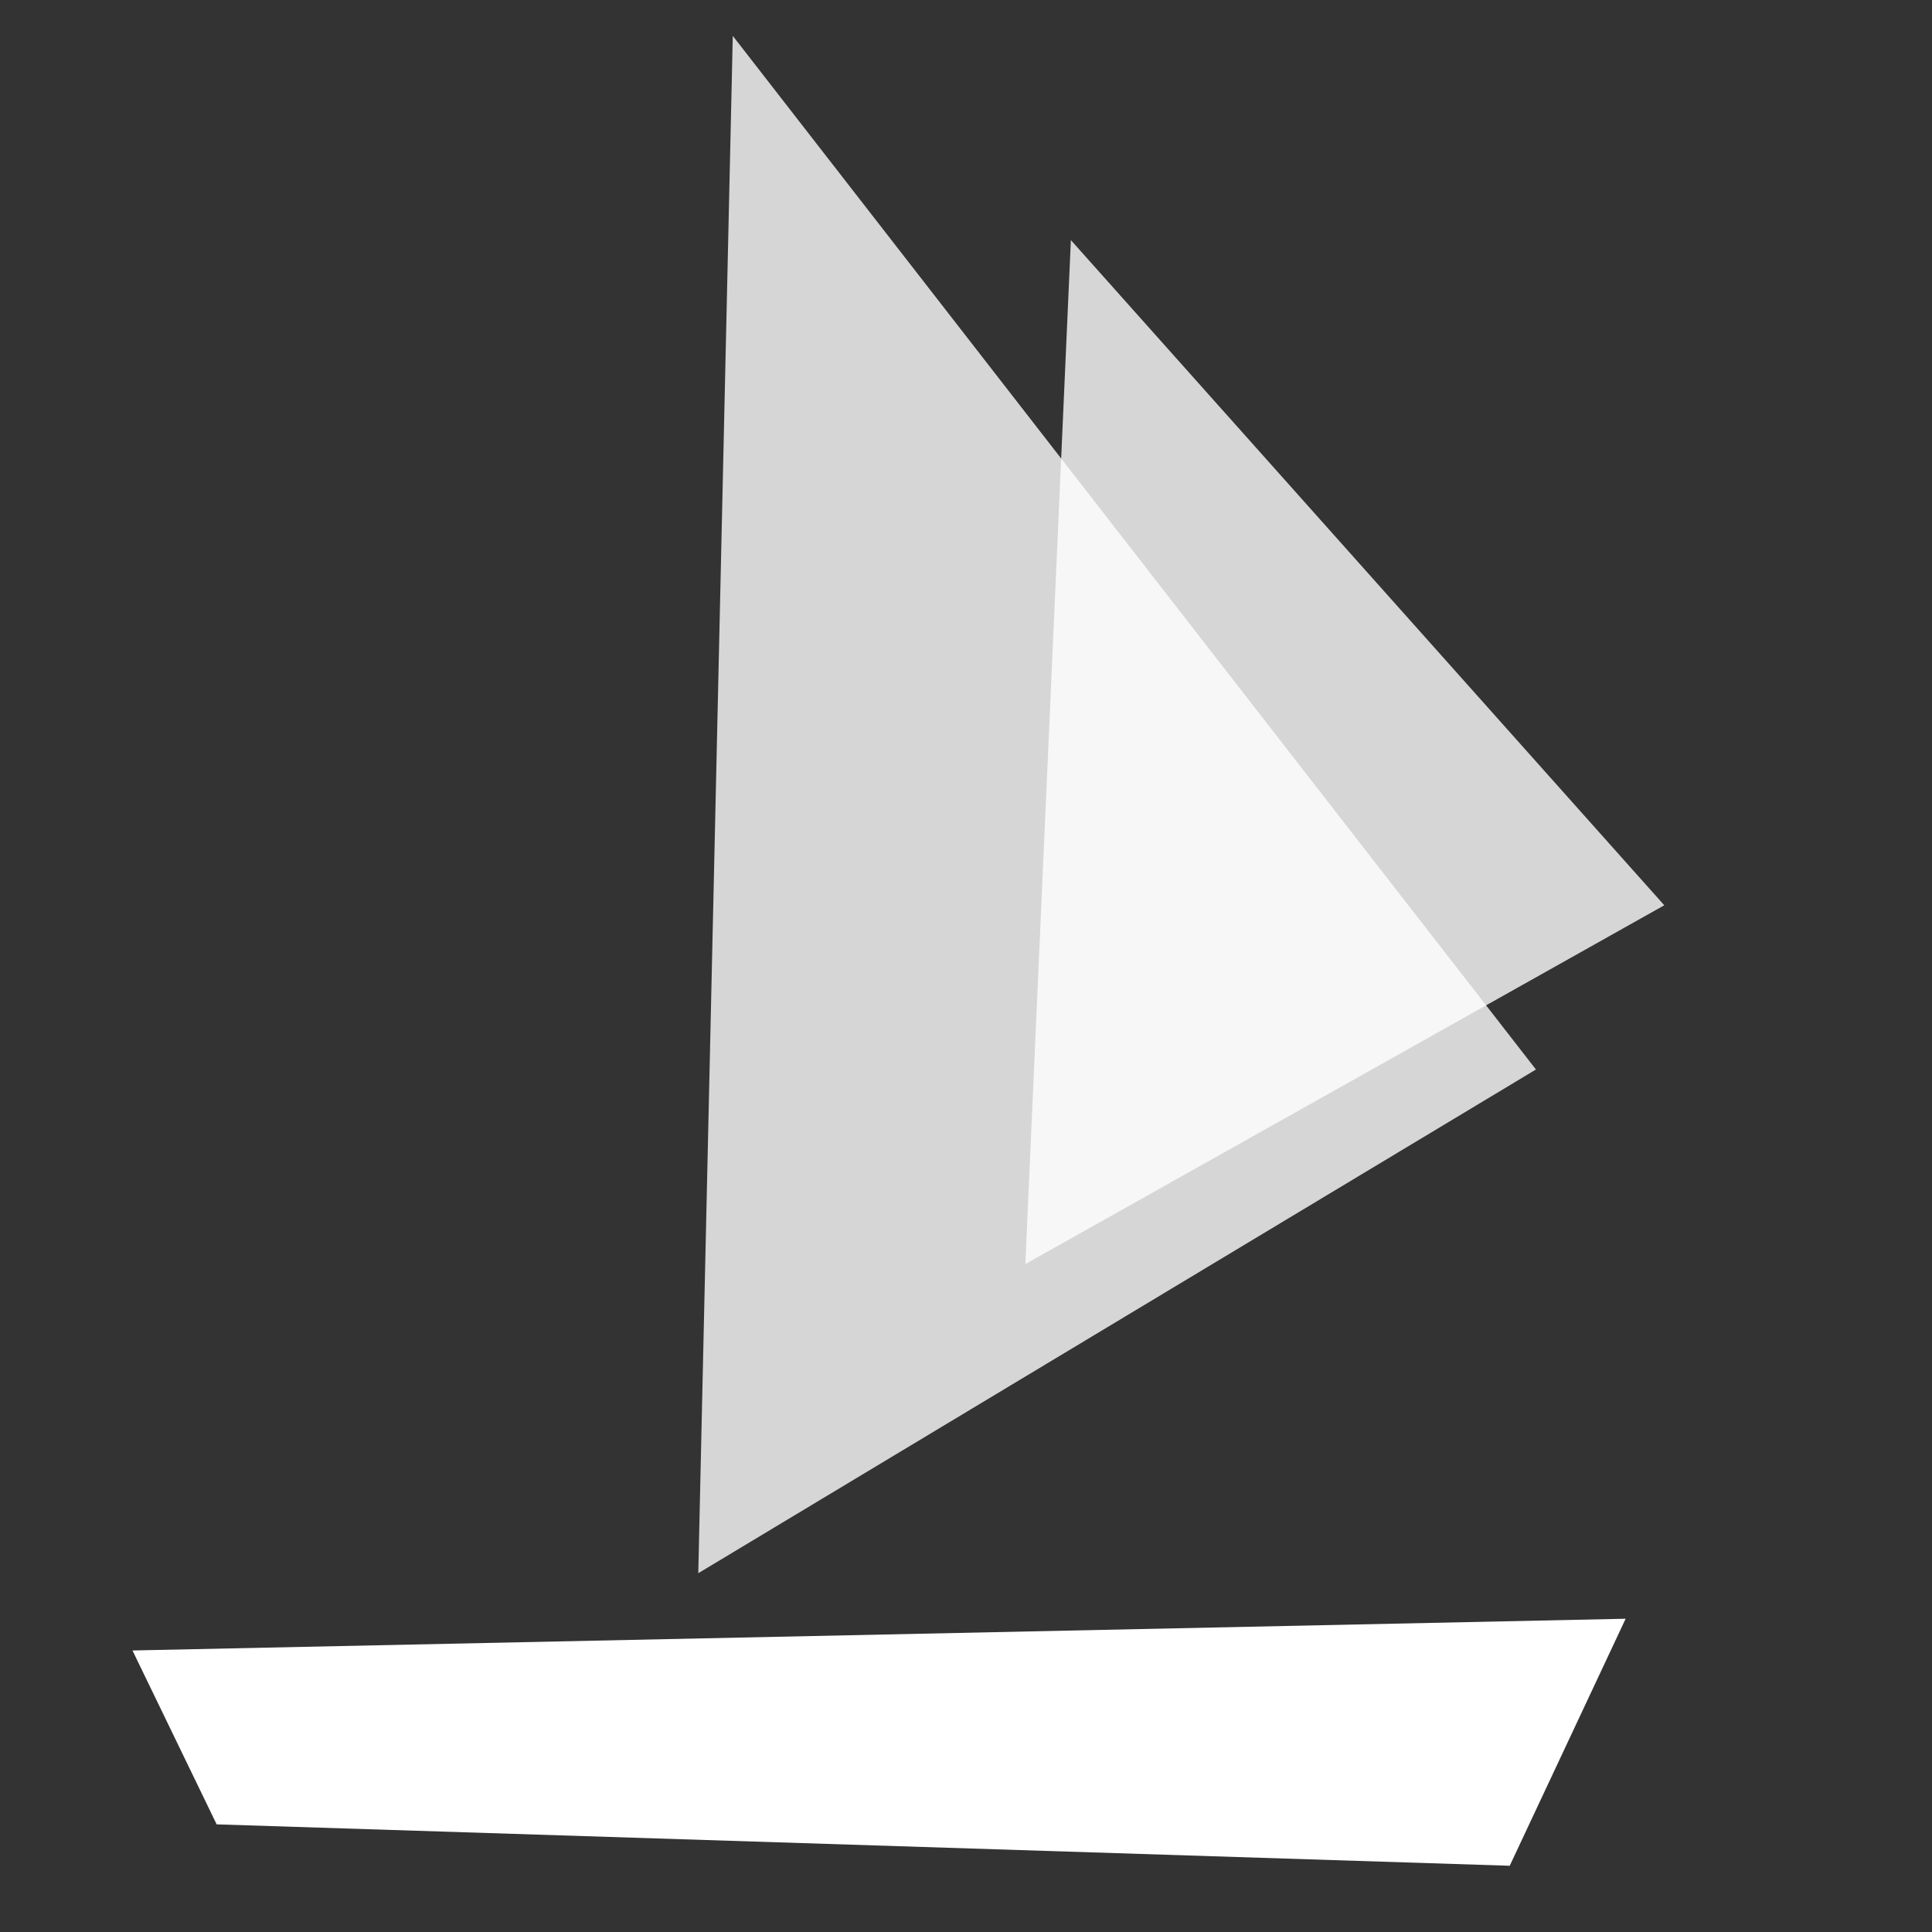 <?xml version="1.0" encoding="utf-8"?>
<!-- Generator: Adobe Illustrator 17.1.0, SVG Export Plug-In . SVG Version: 6.00 Build 0)  -->
<!DOCTYPE svg PUBLIC "-//W3C//DTD SVG 1.1//EN" "http://www.w3.org/Graphics/SVG/1.1/DTD/svg11.dtd">
<svg version="1.1" id="Calque_1" xmlns="http://www.w3.org/2000/svg" xmlns:xlink="http://www.w3.org/1999/xlink" x="0px" y="0px"
	 width="140px" height="140px" viewBox="192.2 36.3 140 140" enable-background="new 192.2 36.3 140 140" xml:space="preserve">
<rect x="192.2" y="36.3" width="140" height="140" fill="#333333" stroke="none"/>
<polygon opacity="0.8" fill="#FFFFFF" enable-background="new    " points="242.8,150.3 245.3,38.9 303.5,113.8 "/>
<polygon opacity="0.8" fill="#FFFFFF" enable-background="new    " points="266.5,127.9 269.8,53.7 312.8,101.9 "/>
<polygon fill="#FFFFFF" points="201.8,155.9 310,153.6 301.6,171.5 207.9,168.5 "/>
</svg>
